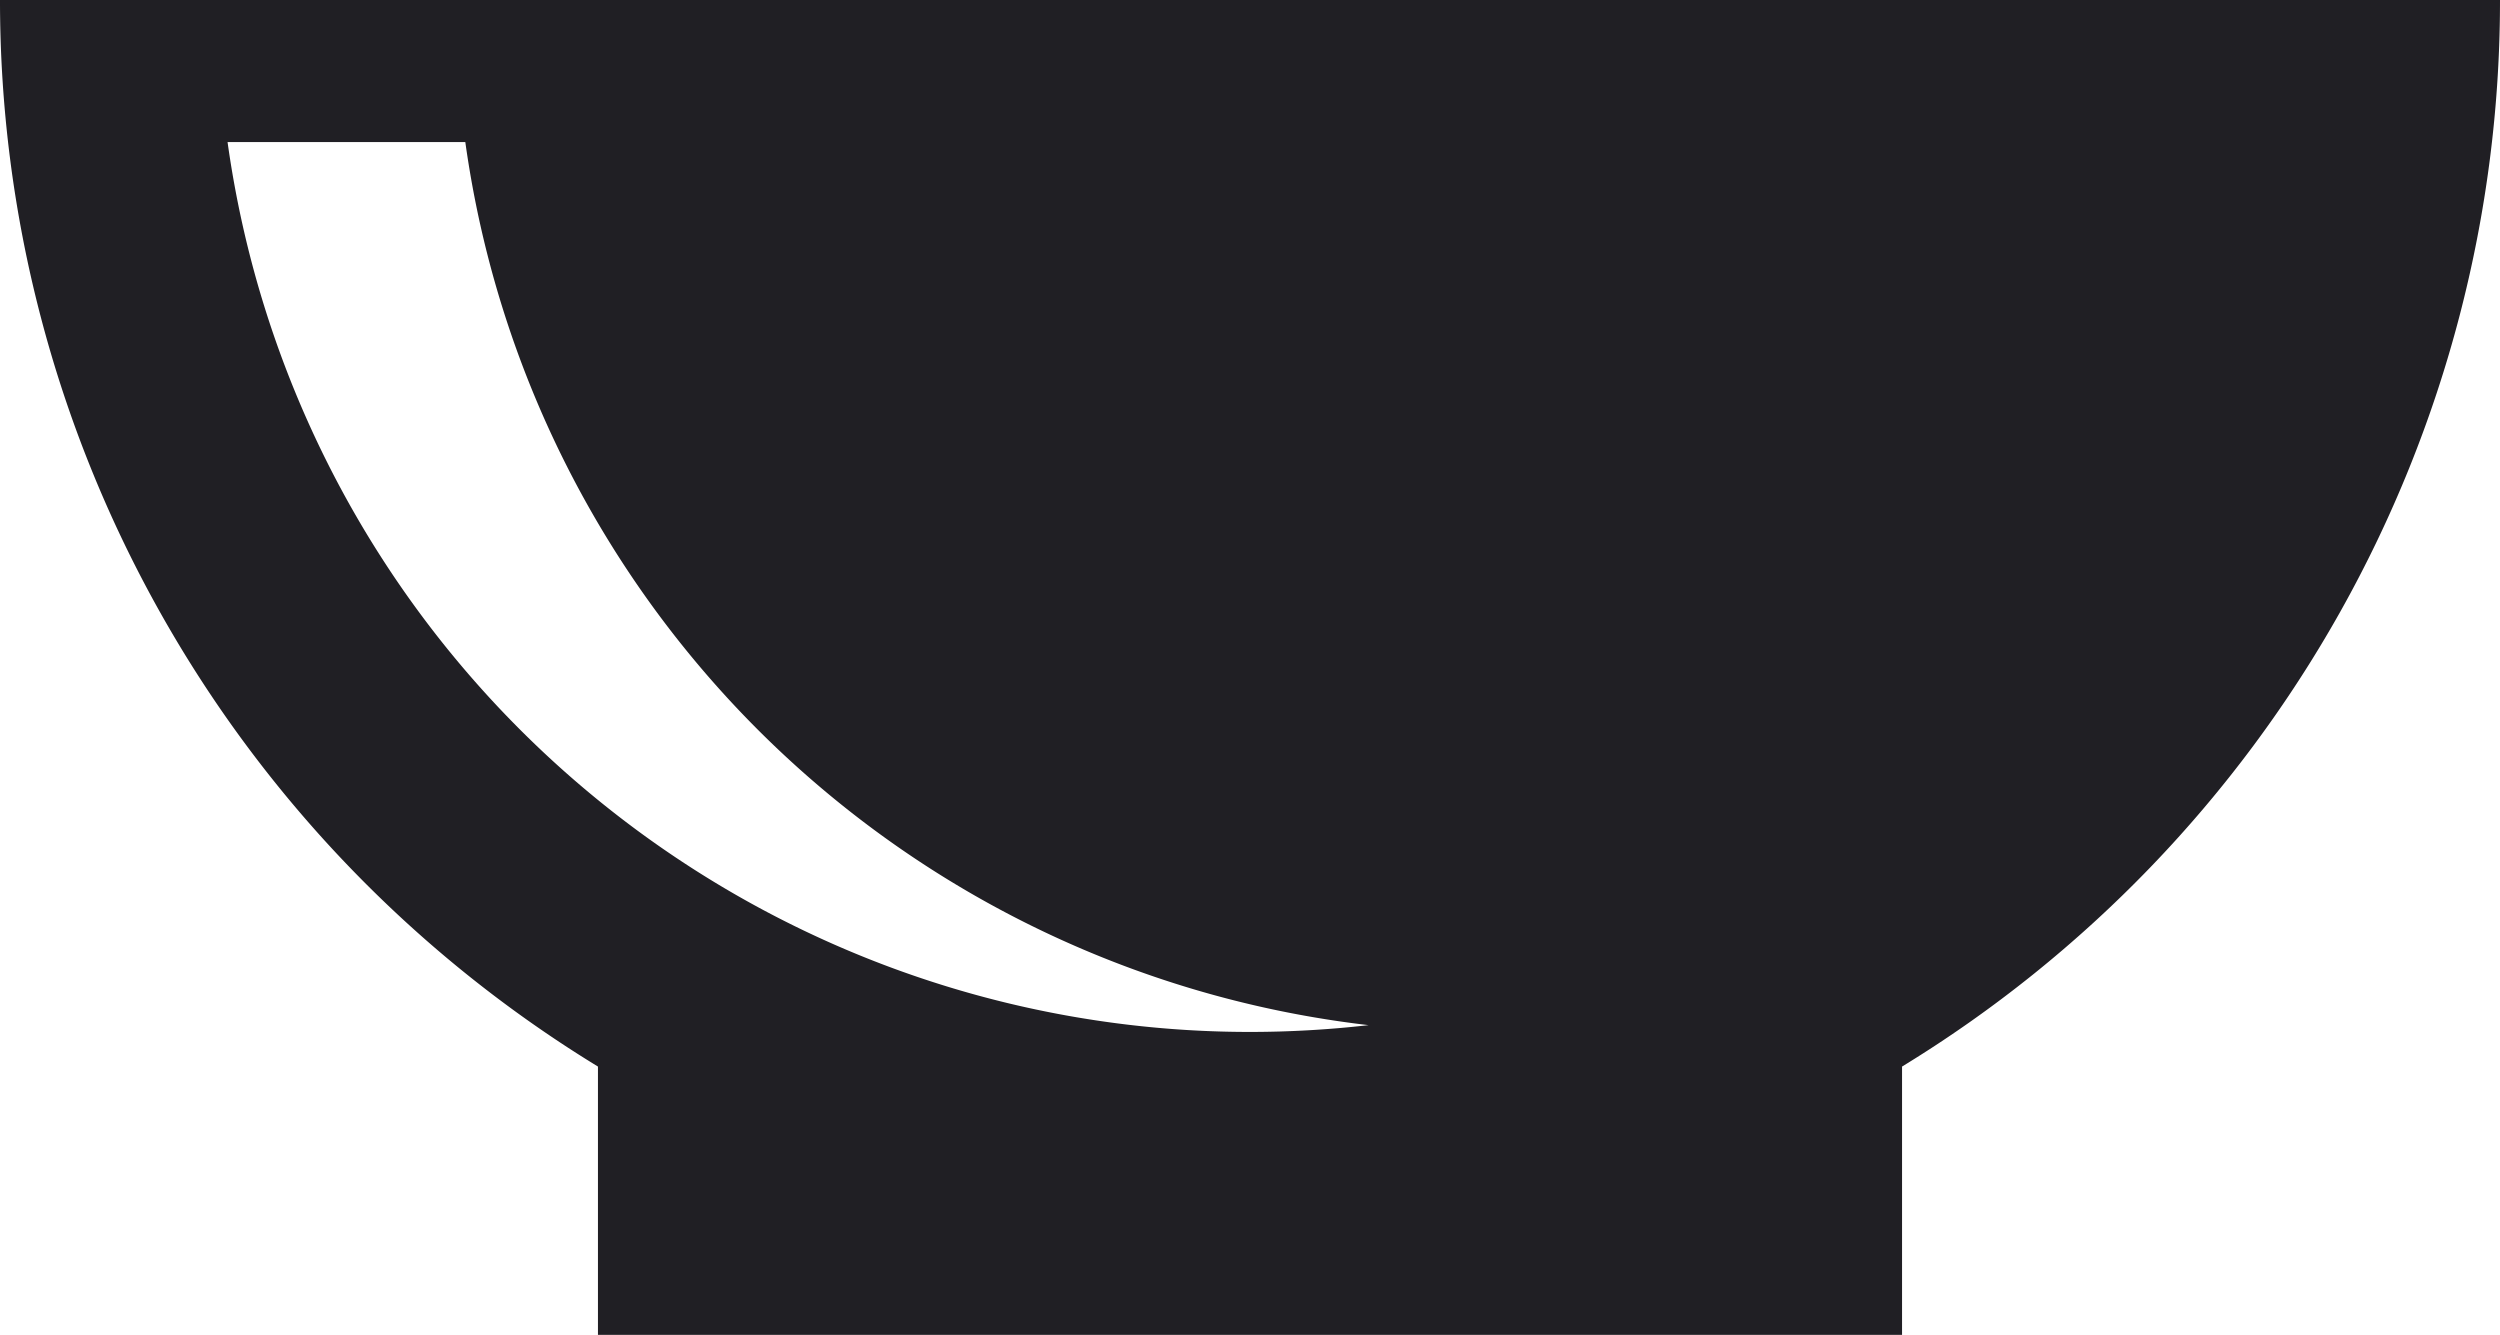 <svg xmlns="http://www.w3.org/2000/svg" width="235.43" height="125.71" viewBox="0 0 235.43 125.71">
  <defs>
    <style>
      .cls-1 {
        fill: #201f24;
        fill-rule: evenodd;
      }
    </style>
  </defs>
  <g id="Layer_2" data-name="Layer 2">
    <g id="Layer_1-2" data-name="Layer 1">
      <path class="cls-1" d="M235.43,0a117.65,117.65,0,0,1-56.31,100.44v25.27H56.31V100.44A117.67,117.67,0,0,1,0,0Zm-214,13.38a97.21,97.21,0,0,0,96.26,83.8,98.47,98.47,0,0,0,11.19-.64A97.22,97.22,0,0,1,43.82,13.38Z"/>
    </g>
  </g>
</svg>

